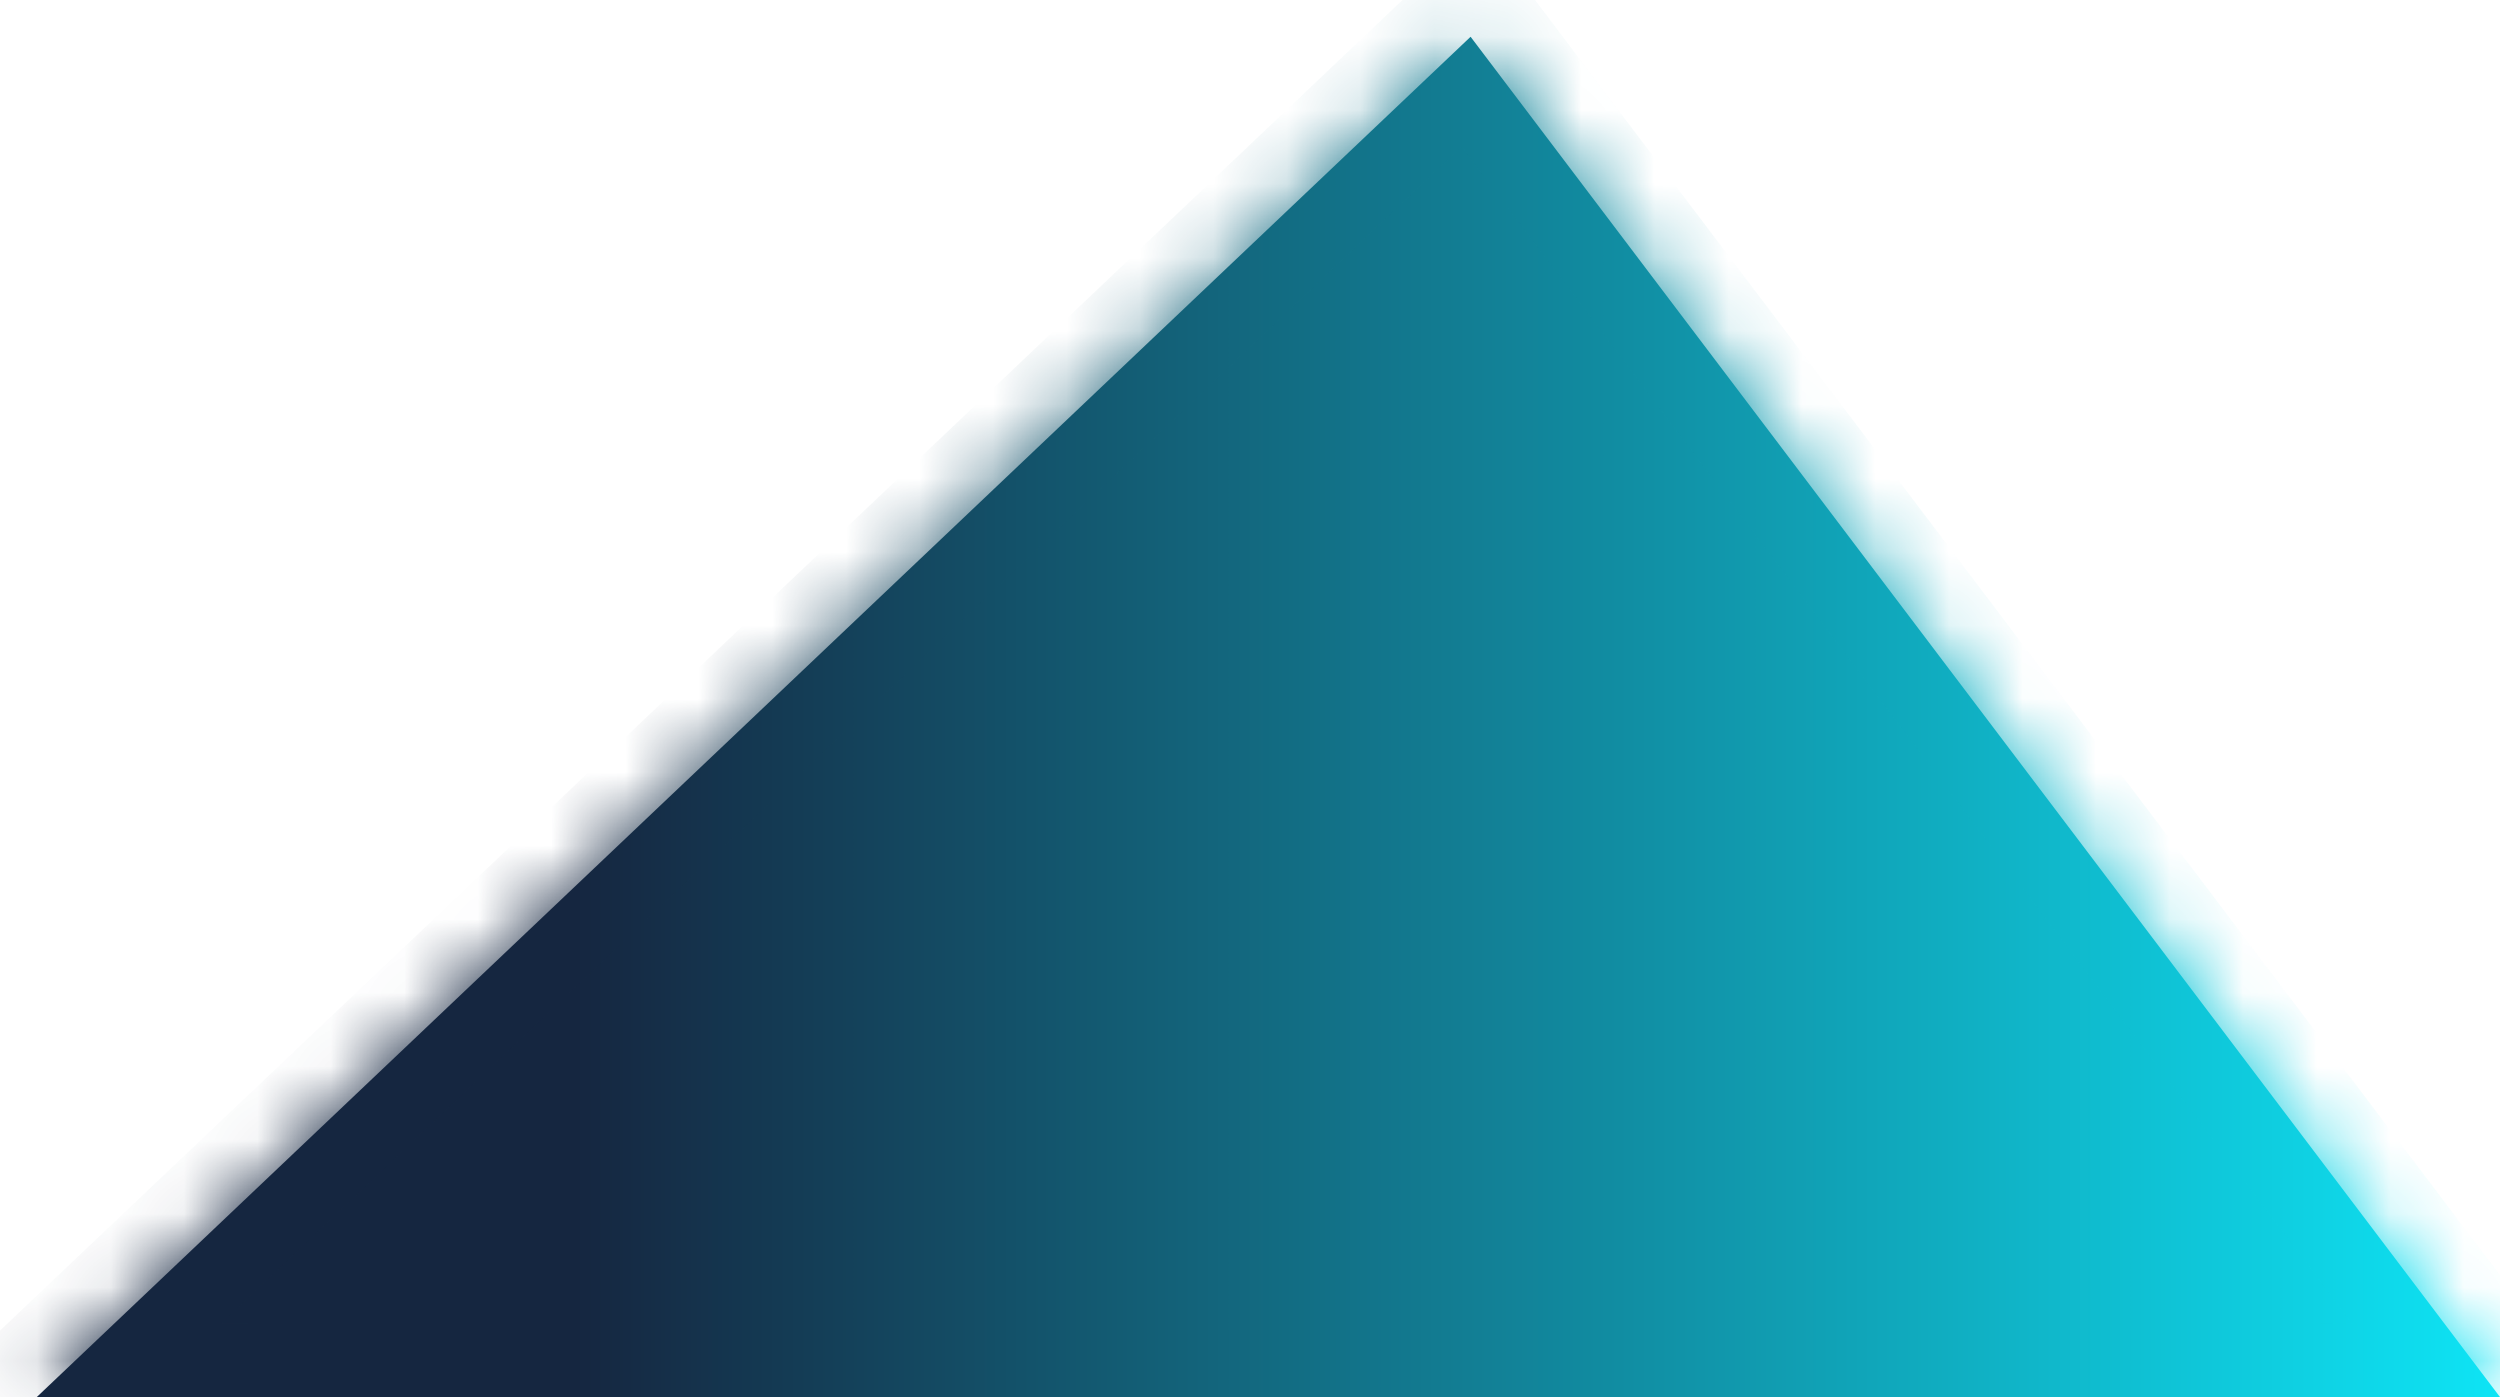 ﻿<?xml version="1.0" encoding="utf-8"?>
<svg version="1.1" xmlns:xlink="http://www.w3.org/1999/xlink" width="34px" height="19px" xmlns="http://www.w3.org/2000/svg">
  <defs>
    <linearGradient gradientUnits="userSpaceOnUse" x1="0" y1="9.5" x2="34" y2="9.5" id="LinearGradient221">
      <stop id="Stop222" stop-color="#152640" offset="0" />
      <stop id="Stop223" stop-color="#152640" offset="0.23" />
      <stop id="Stop224" stop-color="#0ee4f5" offset="1" />
    </linearGradient>
    <linearGradient gradientUnits="userSpaceOnUse" x1="0" y1="9.5" x2="34" y2="9.5" id="LinearGradient225">
      <stop id="Stop226" stop-color="#152640" offset="0" />
      <stop id="Stop227" stop-color="#152640" offset="0.23" />
      <stop id="Stop228" stop-color="#0ee4f5" offset="1" />
    </linearGradient>
    <mask fill="white" id="clip229">
      <path d="M 0.5 19  L 20 0.5  L 34 19  L 0.5 19  Z " fill-rule="evenodd" />
    </mask>
  </defs>
  <g transform="matrix(1 0 0 1 -821 -72 )">
    <path d="M 0.5 19  L 20 0.5  L 34 19  L 0.5 19  Z " fill-rule="nonzero" fill="url(#LinearGradient221)" stroke="none" transform="matrix(1 0 0 1 821 72 )" />
    <path d="M 0.5 19  L 20 0.5  L 34 19  L 0.5 19  Z " stroke-width="2" stroke="url(#LinearGradient225)" fill="none" transform="matrix(1 0 0 1 821 72 )" mask="url(#clip229)" />
  </g>
</svg>